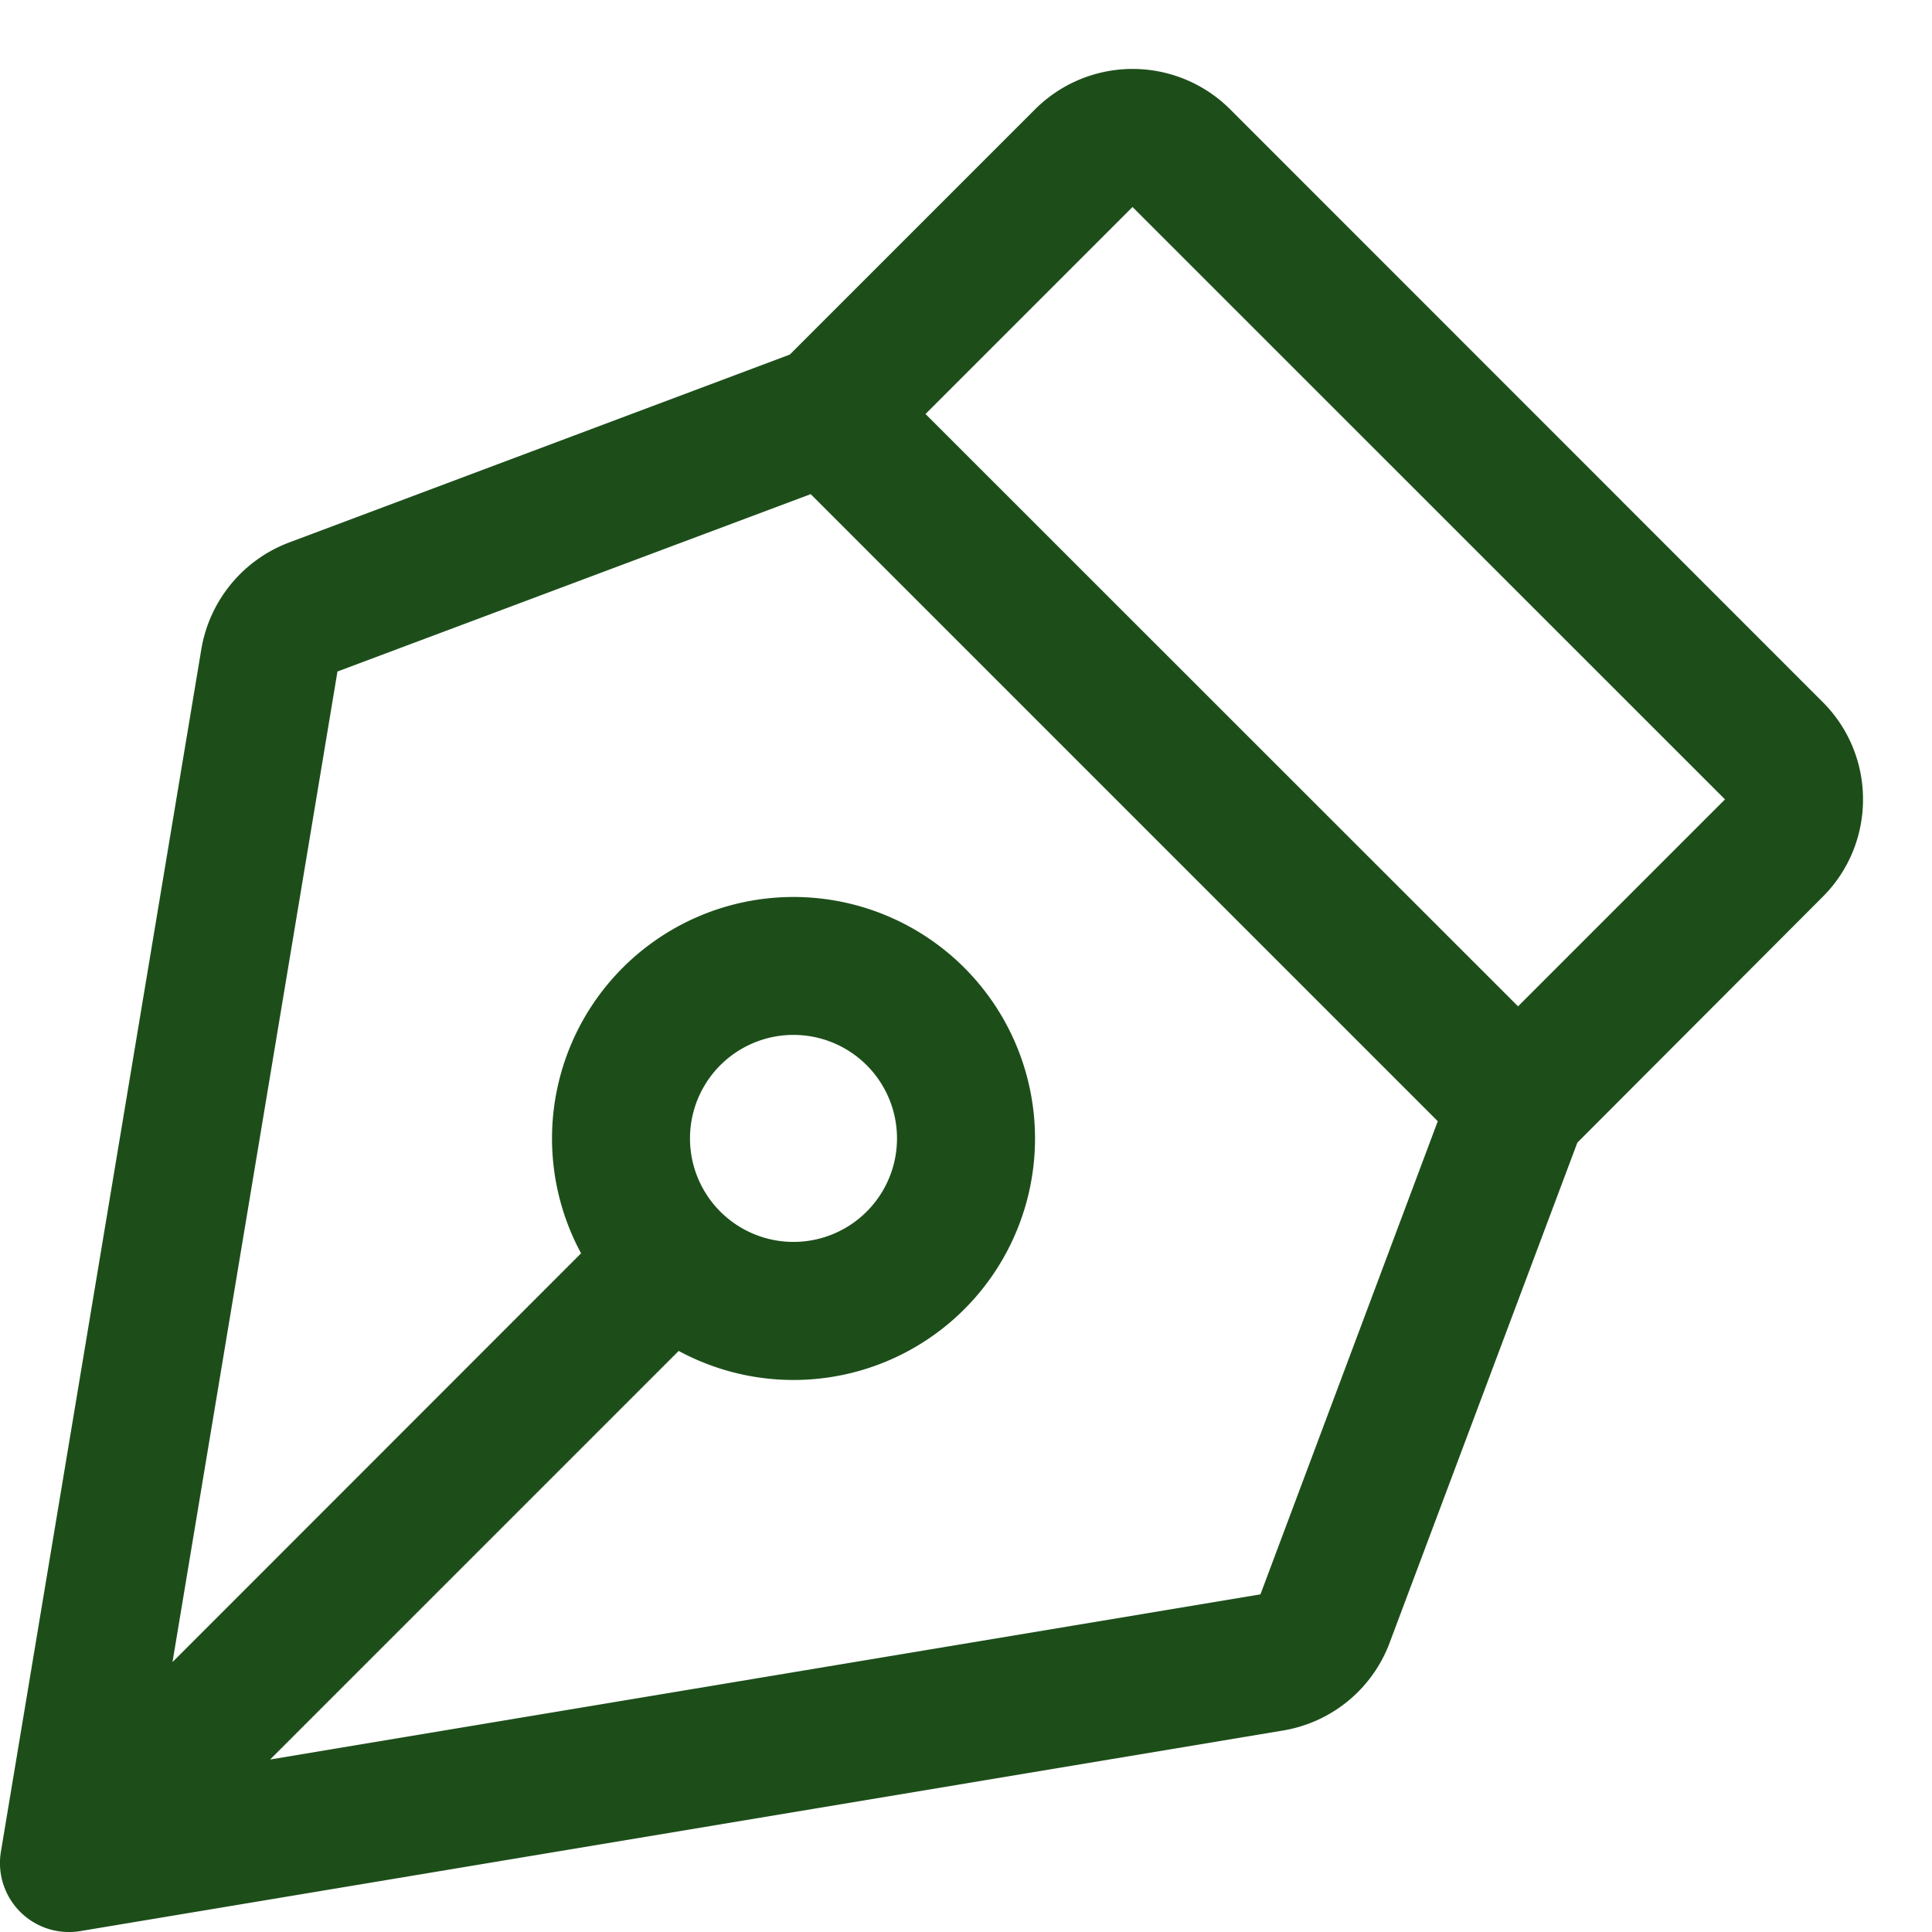 <svg xmlns="http://www.w3.org/2000/svg" width="21" height="21" fill="none"><path fill="#1D4E1A" d="M20.25 8.689a1.489 1.489 0 0 0-.44-1.06l-6.438-6.44a1.5 1.5 0 0 0-2.122 0L8.585 3.854 3.147 5.895a1.506 1.506 0 0 0-.958 1.158L.01 20.126a.75.75 0 0 0 .864.864l13.072-2.18a1.499 1.499 0 0 0 1.158-.952l2.041-5.438 2.665-2.67a1.49 1.49 0 0 0 .44-1.061ZM13.7 17.33 2.936 19.125l4.441-4.441a2.625 2.625 0 1 0-1.061-1.061l-4.441 4.443L3.668 7.299l5.144-1.928 6.816 6.816-1.928 5.144Zm-6.2-4.956a1.125 1.125 0 1 1 2.25 0 1.125 1.125 0 0 1-2.25 0Zm9-1.436L10.06 4.5l2.25-2.25 6.44 6.439-2.25 2.25Z"/></svg>